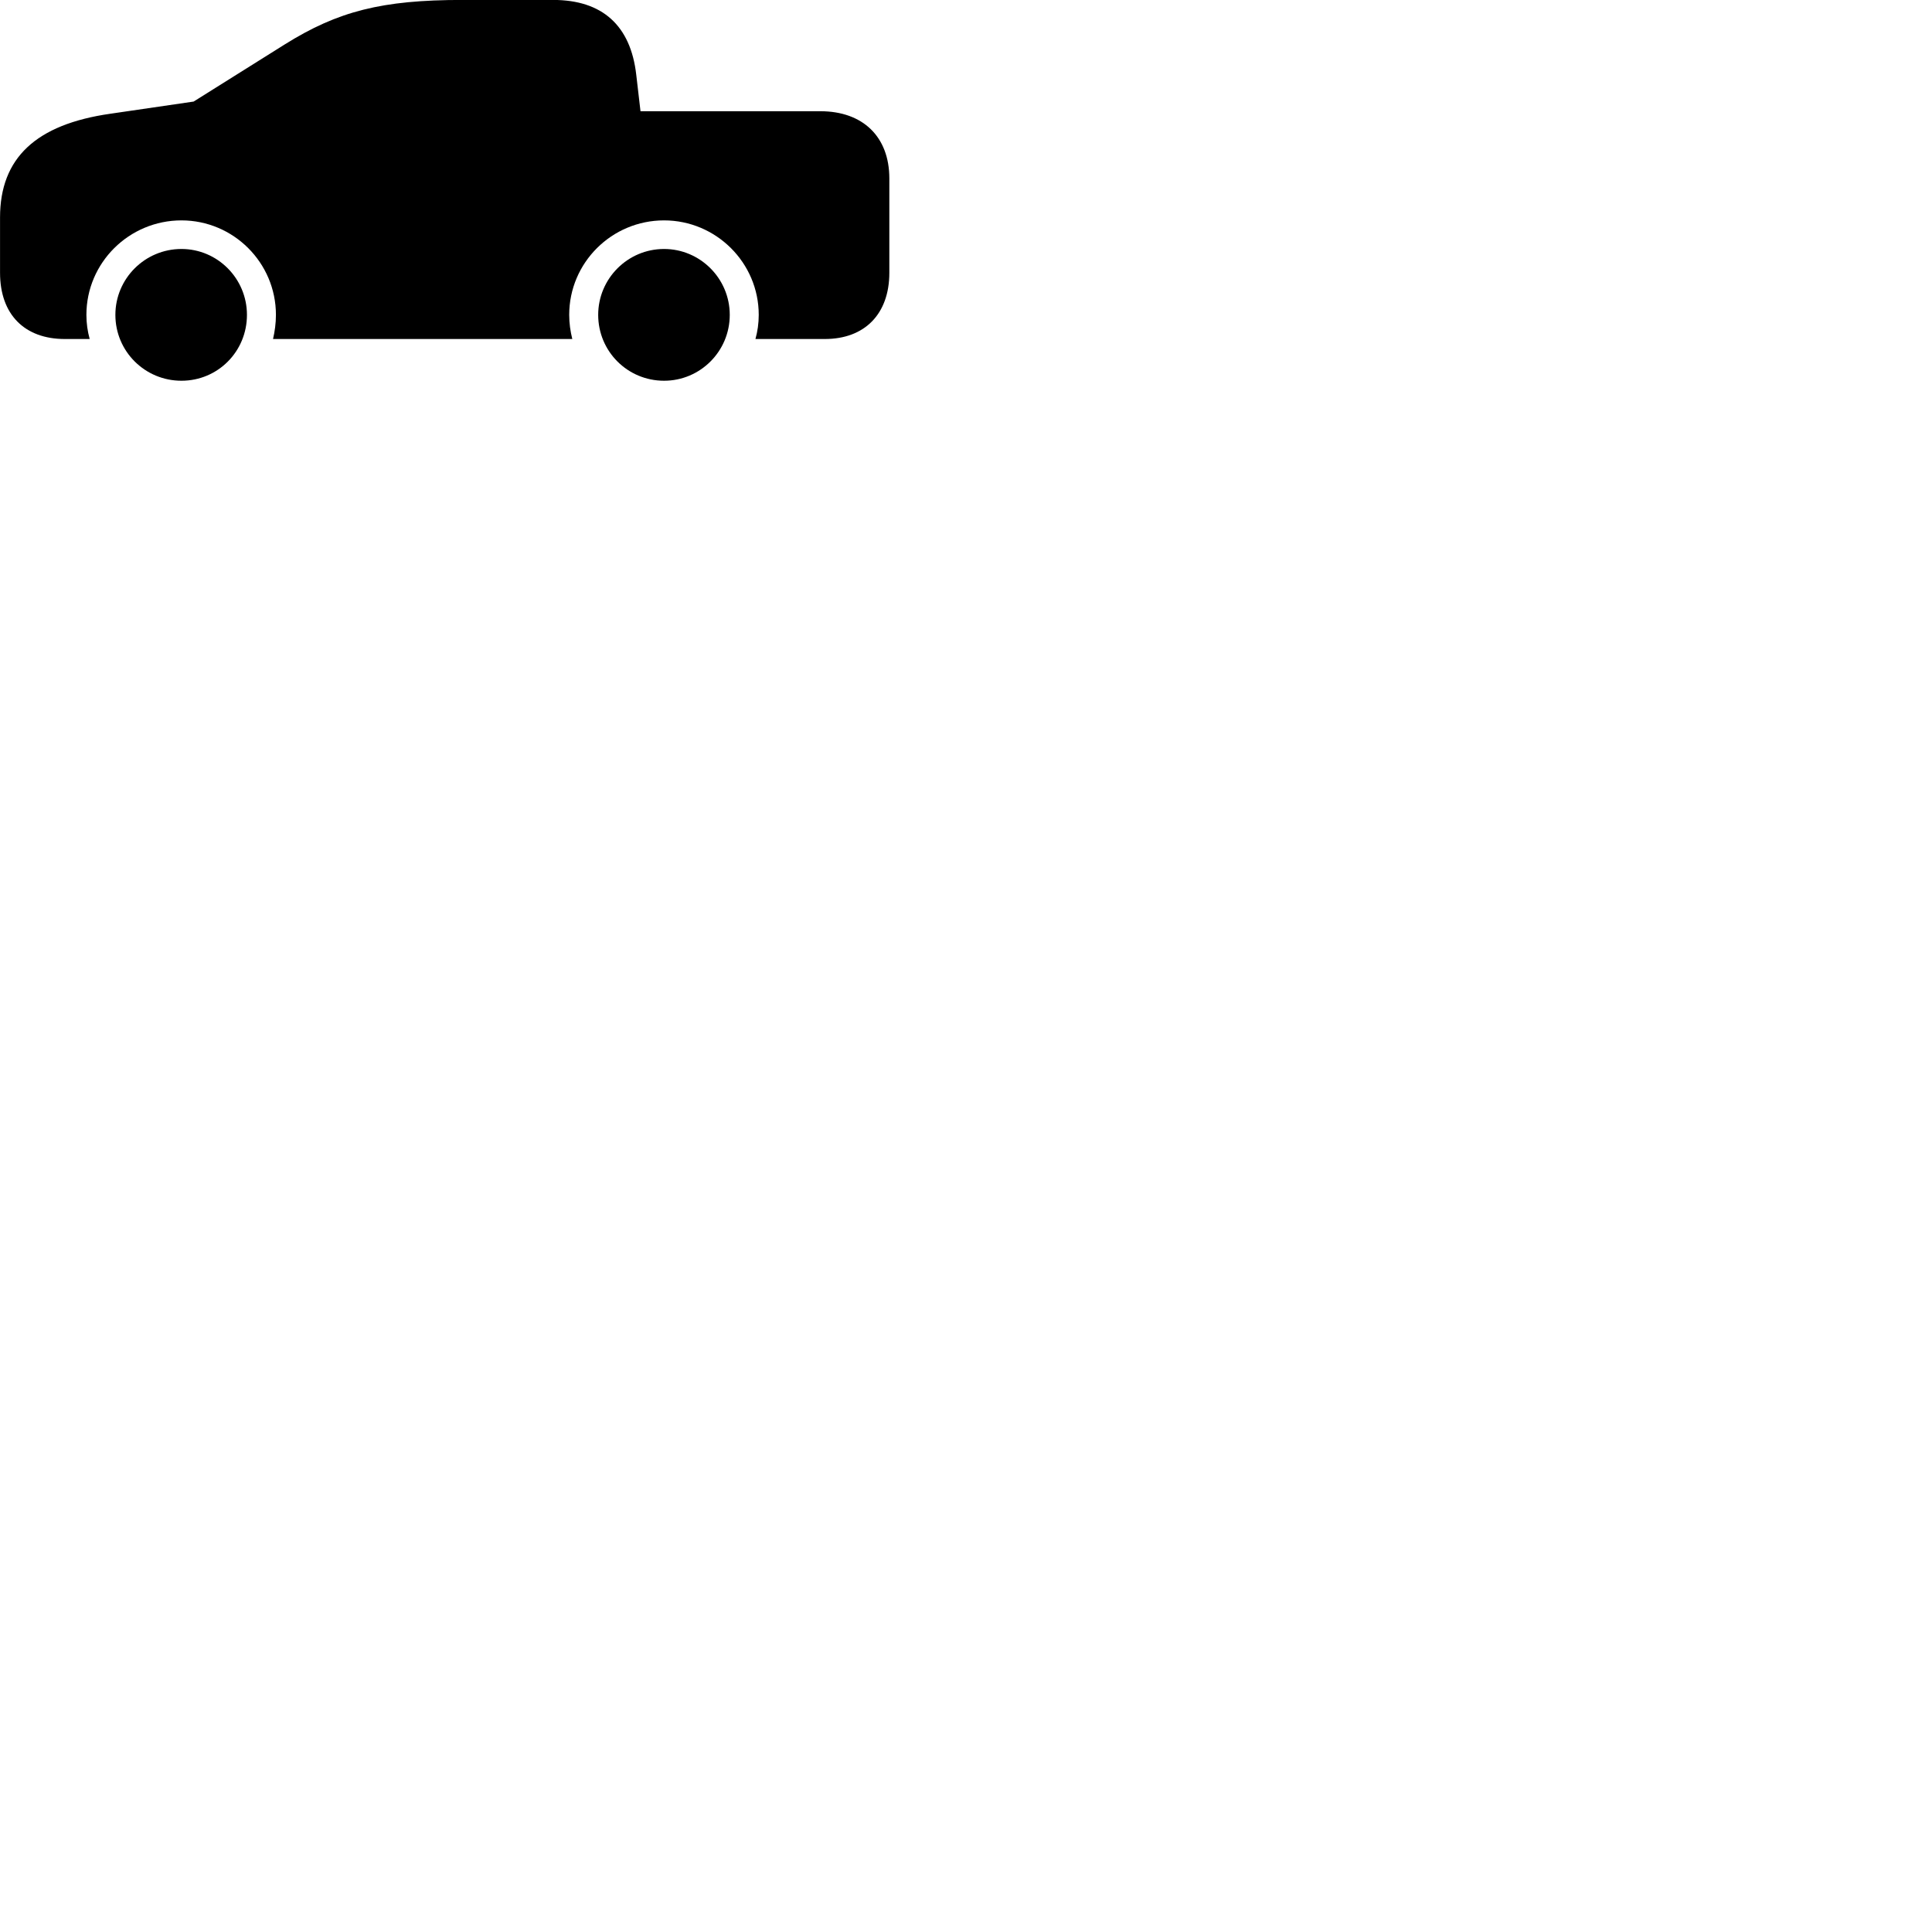
        <svg xmlns="http://www.w3.org/2000/svg" viewBox="0 0 100 100">
            <path d="M3.352 17.547H4.642C4.532 17.147 4.472 16.737 4.472 16.297C4.472 13.597 6.682 11.407 9.392 11.407C12.082 11.407 14.282 13.597 14.282 16.297C14.282 16.737 14.222 17.157 14.132 17.547H29.622C29.522 17.147 29.462 16.737 29.462 16.297C29.462 13.597 31.662 11.407 34.372 11.407C37.062 11.407 39.272 13.597 39.272 16.297C39.272 16.737 39.212 17.147 39.102 17.547H42.692C44.752 17.547 46.032 16.257 46.032 14.117V9.237C46.032 7.077 44.662 5.757 42.462 5.757H33.152L32.932 3.867C32.642 1.327 31.182 -0.003 28.632 -0.003H23.932C19.772 -0.003 17.492 0.577 14.742 2.297L10.022 5.257L5.712 5.887C1.862 6.437 0.002 8.177 0.002 11.257V14.117C0.002 16.287 1.282 17.547 3.352 17.547ZM9.392 19.707C11.272 19.707 12.782 18.197 12.782 16.297C12.782 14.417 11.262 12.887 9.392 12.887C7.502 12.887 5.972 14.417 5.972 16.297C5.972 18.187 7.502 19.707 9.392 19.707ZM34.372 19.707C36.242 19.707 37.772 18.187 37.772 16.297C37.772 14.417 36.242 12.887 34.372 12.887C32.482 12.887 30.962 14.427 30.962 16.297C30.962 18.187 32.482 19.707 34.372 19.707Z" />
        </svg>
    